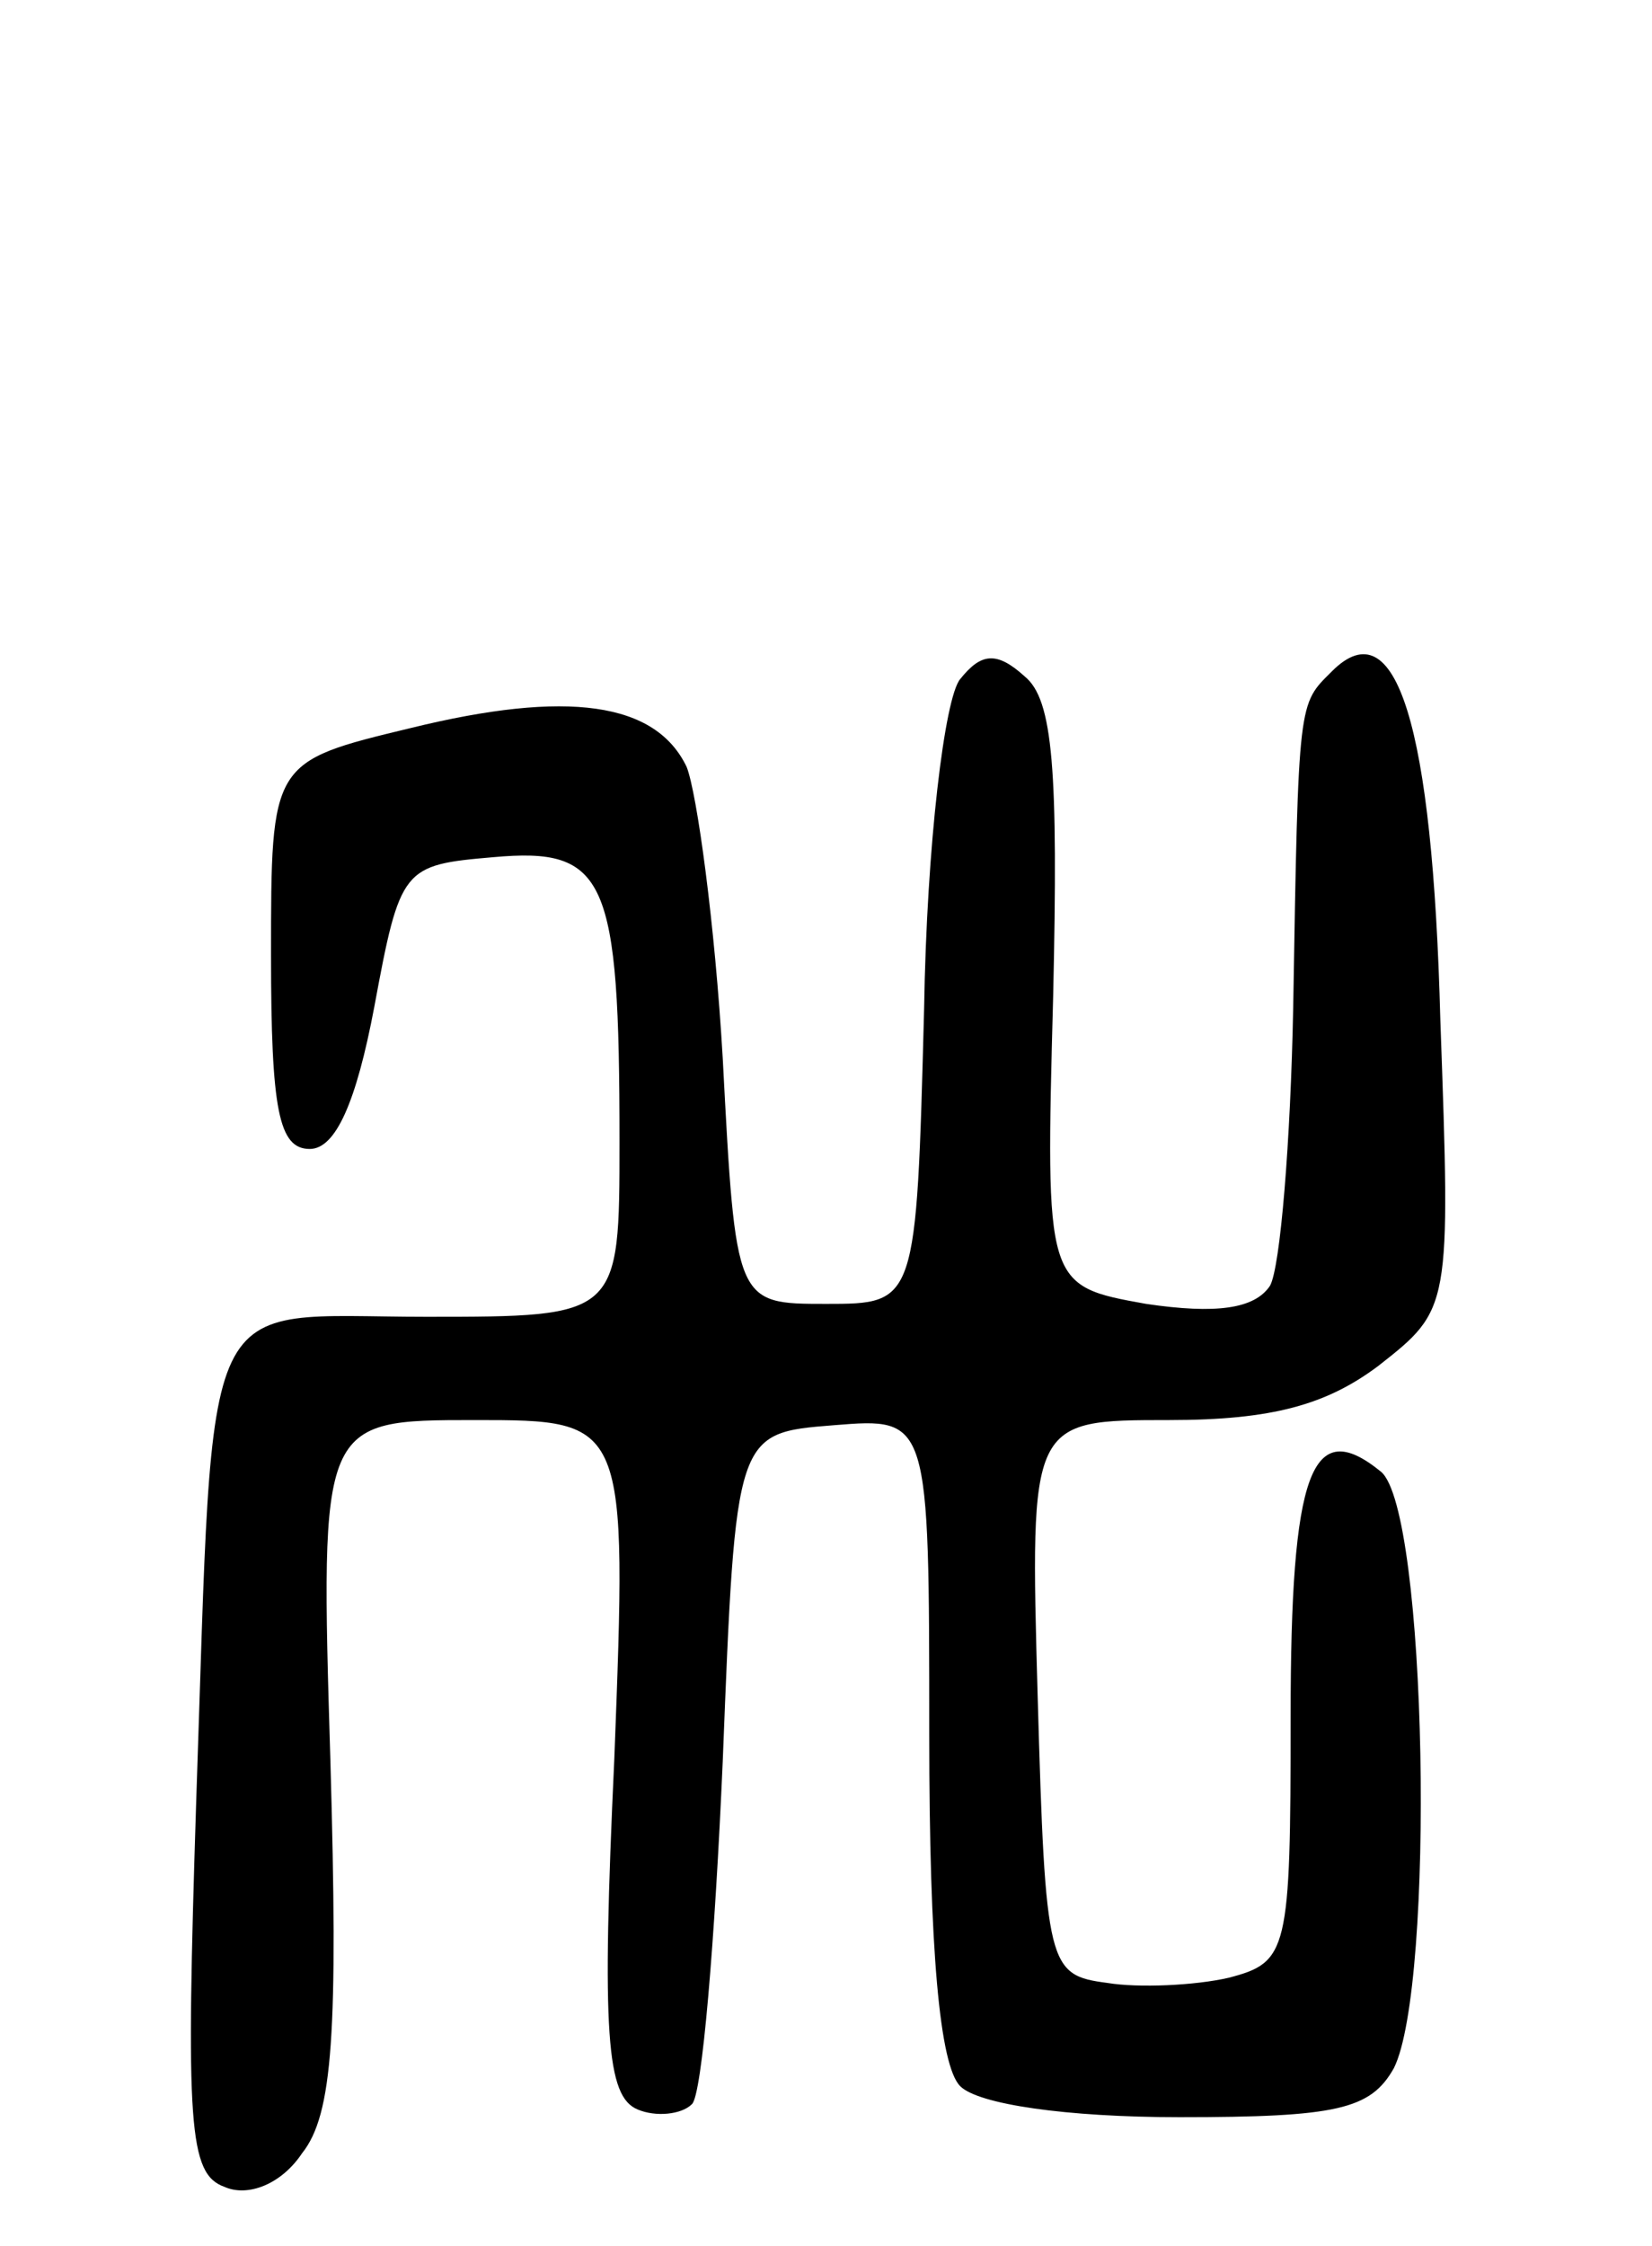 <svg version="1.0" xmlns="http://www.w3.org/2000/svg"
 width="64pt" height="87pt" viewBox="0 0 64 87"
 preserveAspectRatio="xMidYMid meet">
<g transform="translate(0,87) scale(0.1,-0.1)"
fill="#000000" stroke="none">
<path d="M372 607 c-6 -7 -13 -64 -14 -128 -3 -114 -3 -114 -38 -114 -35 0
-35 0 -40 95 -3 52 -10 103 -14 113 -12 25 -46 30 -107 15 -54 -13 -54 -13
-54 -88 0 -60 3 -75 15 -75 10 0 18 18 25 55 10 54 11 55 46 58 44 4 49 -8 49
-110 0 -68 0 -68 -75 -68 -89 0 -82 16 -89 -188 -4 -125 -3 -144 11 -149 9 -4
22 1 30 13 12 15 14 47 11 152 -4 132 -4 132 56 132 59 0 59 0 54 -131 -5
-107 -3 -131 9 -136 7 -3 17 -2 21 2 4 3 9 64 12 133 5 127 5 127 43 130 37 3
37 3 37 -120 0 -83 4 -128 12 -136 7 -7 41 -12 85 -12 61 0 74 3 83 19 16 32
13 216 -5 231 -27 22 -35 0 -35 -95 0 -91 -1 -95 -24 -101 -13 -3 -35 -4 -47
-2 -23 3 -24 6 -27 111 -3 107 -3 107 51 107 40 0 61 6 81 21 28 22 28 22 24
134 -3 114 -17 160 -42 135 -13 -13 -13 -10 -15 -130 -1 -52 -5 -101 -9 -108
-6 -9 -21 -11 -48 -7 -39 7 -39 7 -36 119 2 88 0 115 -11 124 -11 10 -17 9
-25 -1z"/>
</g>
</svg>
